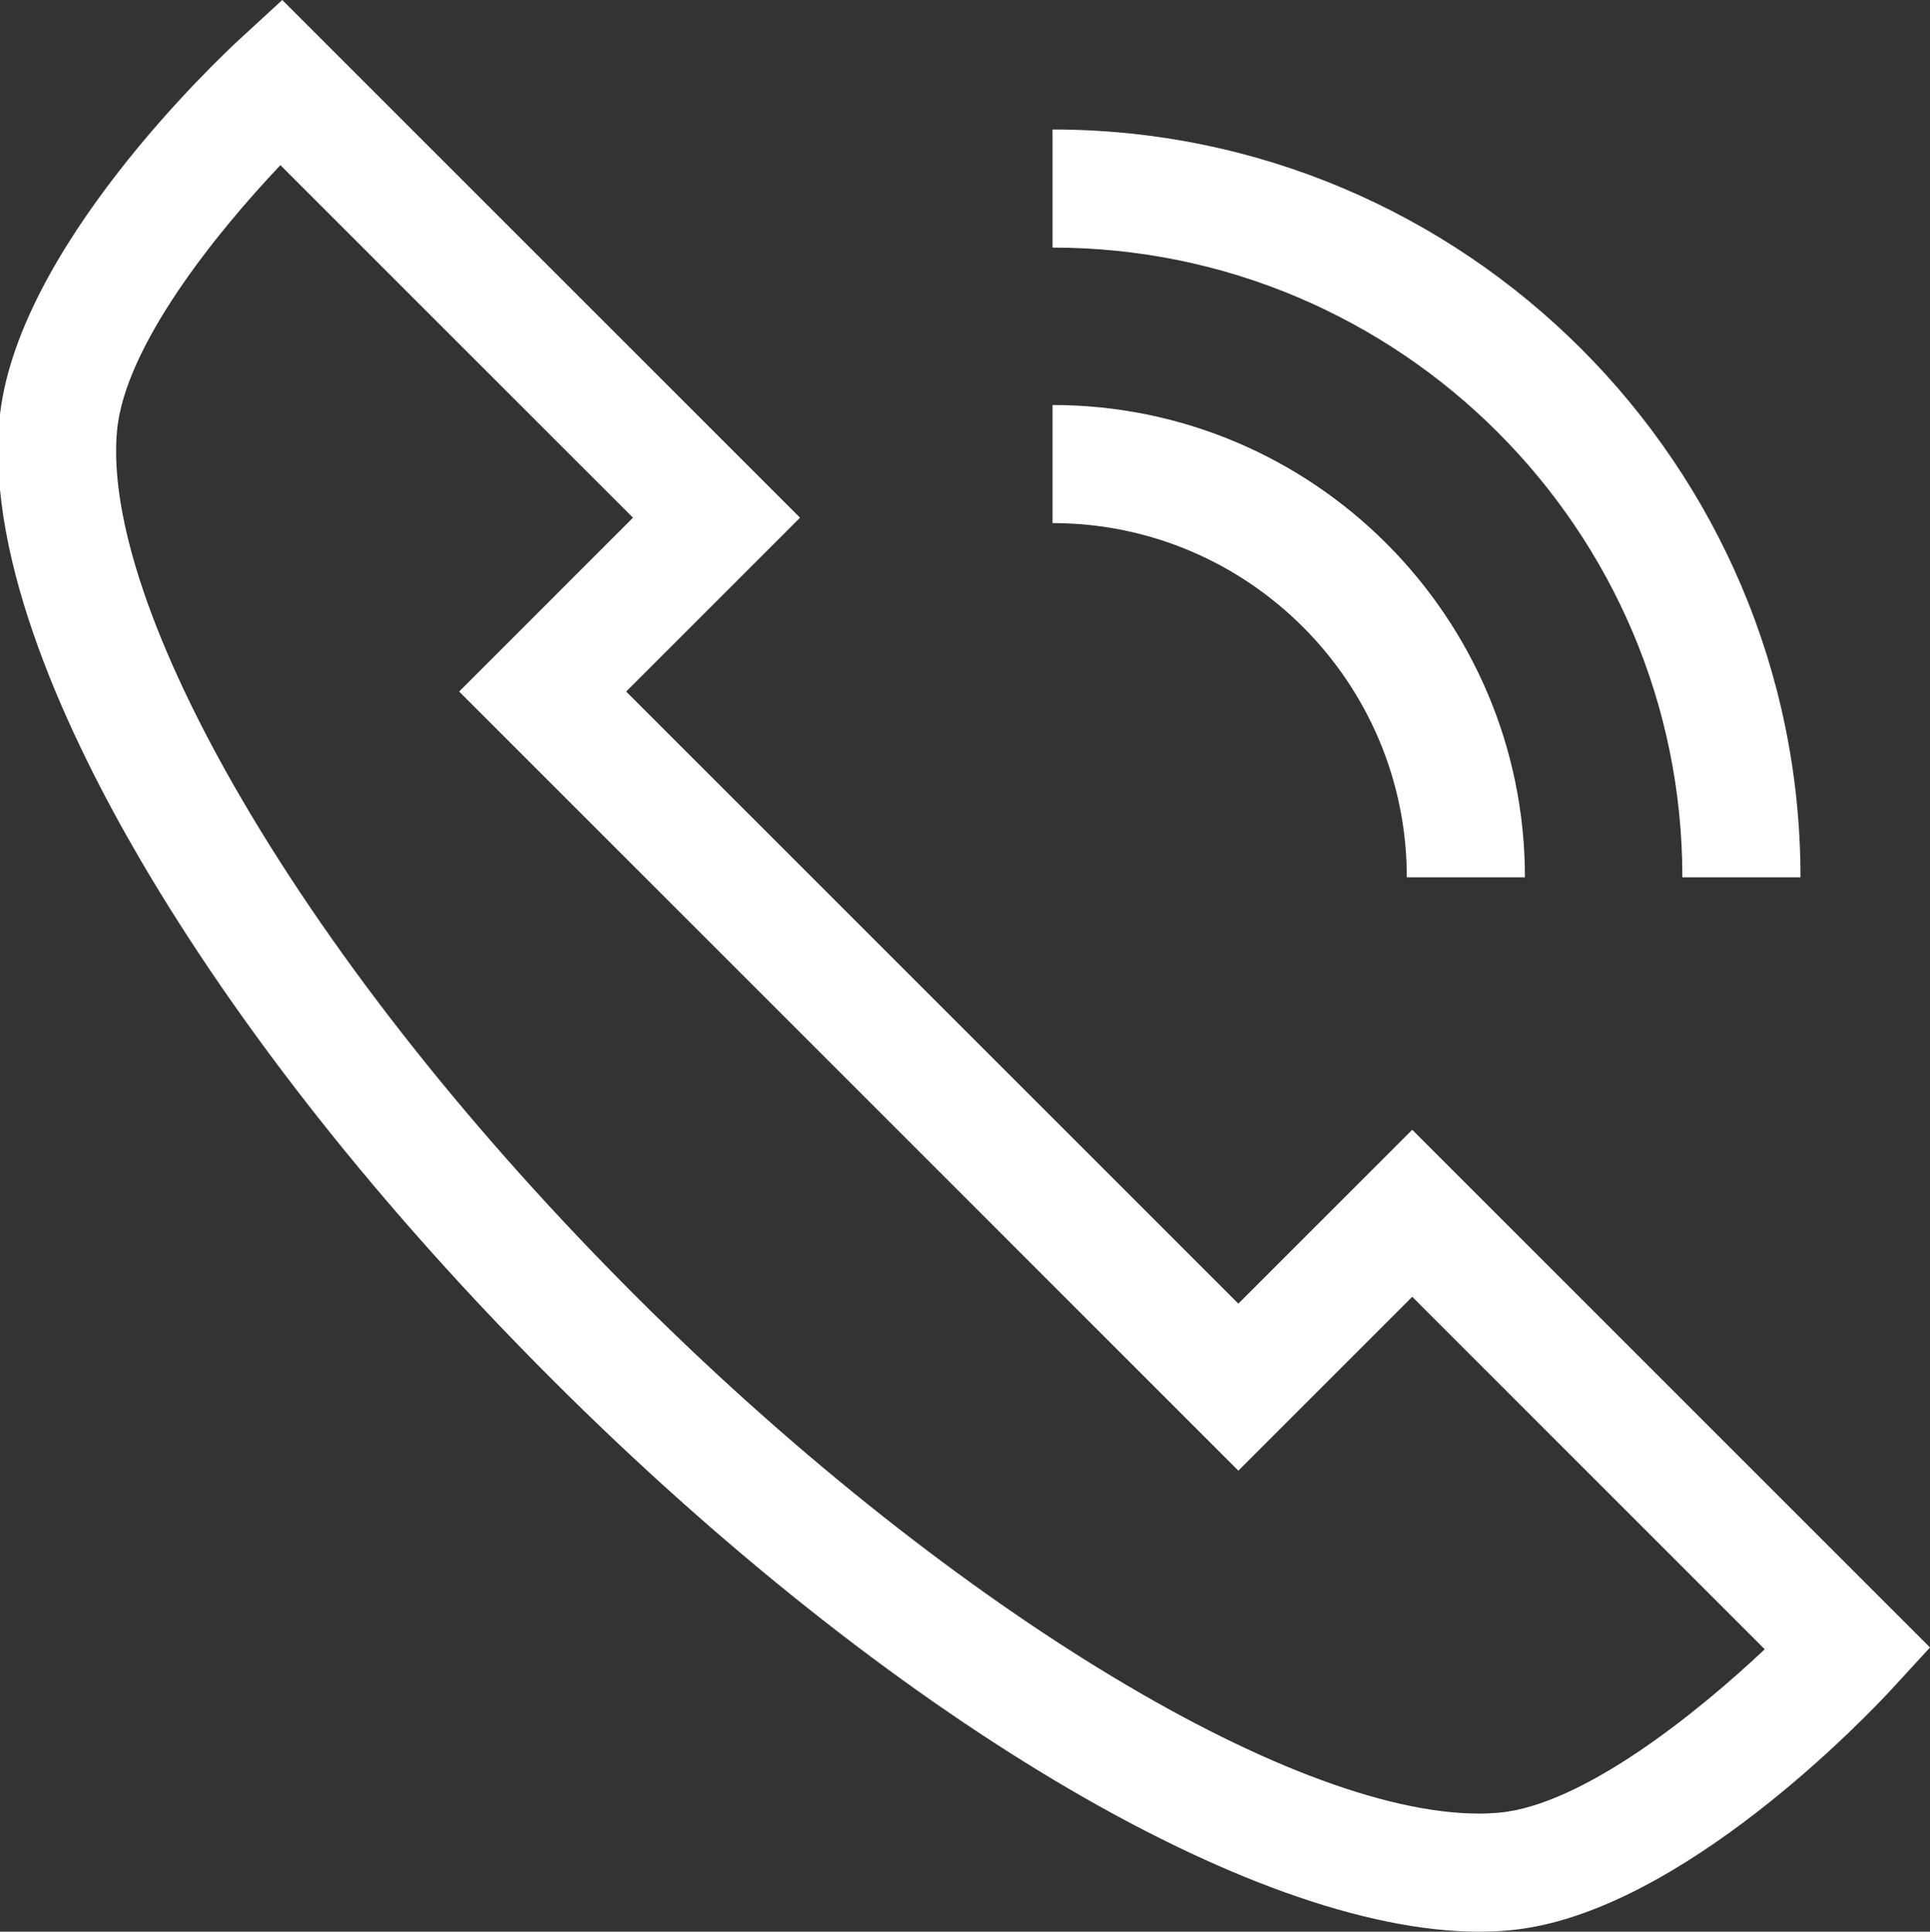 <svg xmlns="http://www.w3.org/2000/svg" xmlns:xlink="http://www.w3.org/1999/xlink" preserveAspectRatio="xMidYMid" width="29.969" height="30" viewBox="0 0 29.969 30">
  <rect x="0" y="0" width="29.969" height="30" fill="#333333" stroke="none"/>
  <defs>
    <style>
      .cls-1 {
        fill: #fff;
        fill-rule: evenodd;
      }
    </style>
  </defs>
  <path d="M16.344,3.845 L16.344,2.011 C22.748,2.011 27.958,7.221 27.958,13.625 L26.124,13.625 C26.124,8.232 21.737,3.845 16.344,3.845 ZM16.344,8.124 L16.344,6.290 C20.389,6.290 23.679,9.580 23.679,13.625 L21.845,13.625 C21.845,10.592 19.378,8.124 16.344,8.124 ZM19.229,20.246 L21.929,17.546 L29.969,25.586 L29.374,26.234 C29.044,26.591 26.082,29.735 23.446,29.978 C23.292,29.993 23.131,30.000 22.967,30.000 C19.433,30.000 13.778,26.628 8.560,21.410 C5.936,18.786 3.732,16.004 2.186,13.363 C1.073,11.460 -0.212,8.729 -0.009,6.523 C0.234,3.887 3.378,0.924 3.736,0.595 L4.383,-0.000 L12.423,8.040 L9.723,10.740 L19.229,20.246 ZM9.829,8.040 L4.354,2.565 C3.367,3.606 1.938,5.373 1.817,6.691 C1.693,8.034 2.386,10.075 3.769,12.437 C5.237,14.944 7.342,17.598 9.856,20.113 C14.598,24.854 19.989,28.166 22.967,28.166 C23.075,28.166 23.179,28.161 23.278,28.152 C24.585,28.032 26.372,26.587 27.403,25.614 L21.929,20.140 L19.229,22.840 L7.130,10.740 L9.829,8.040 Z" class="cls-1"/>
</svg>
